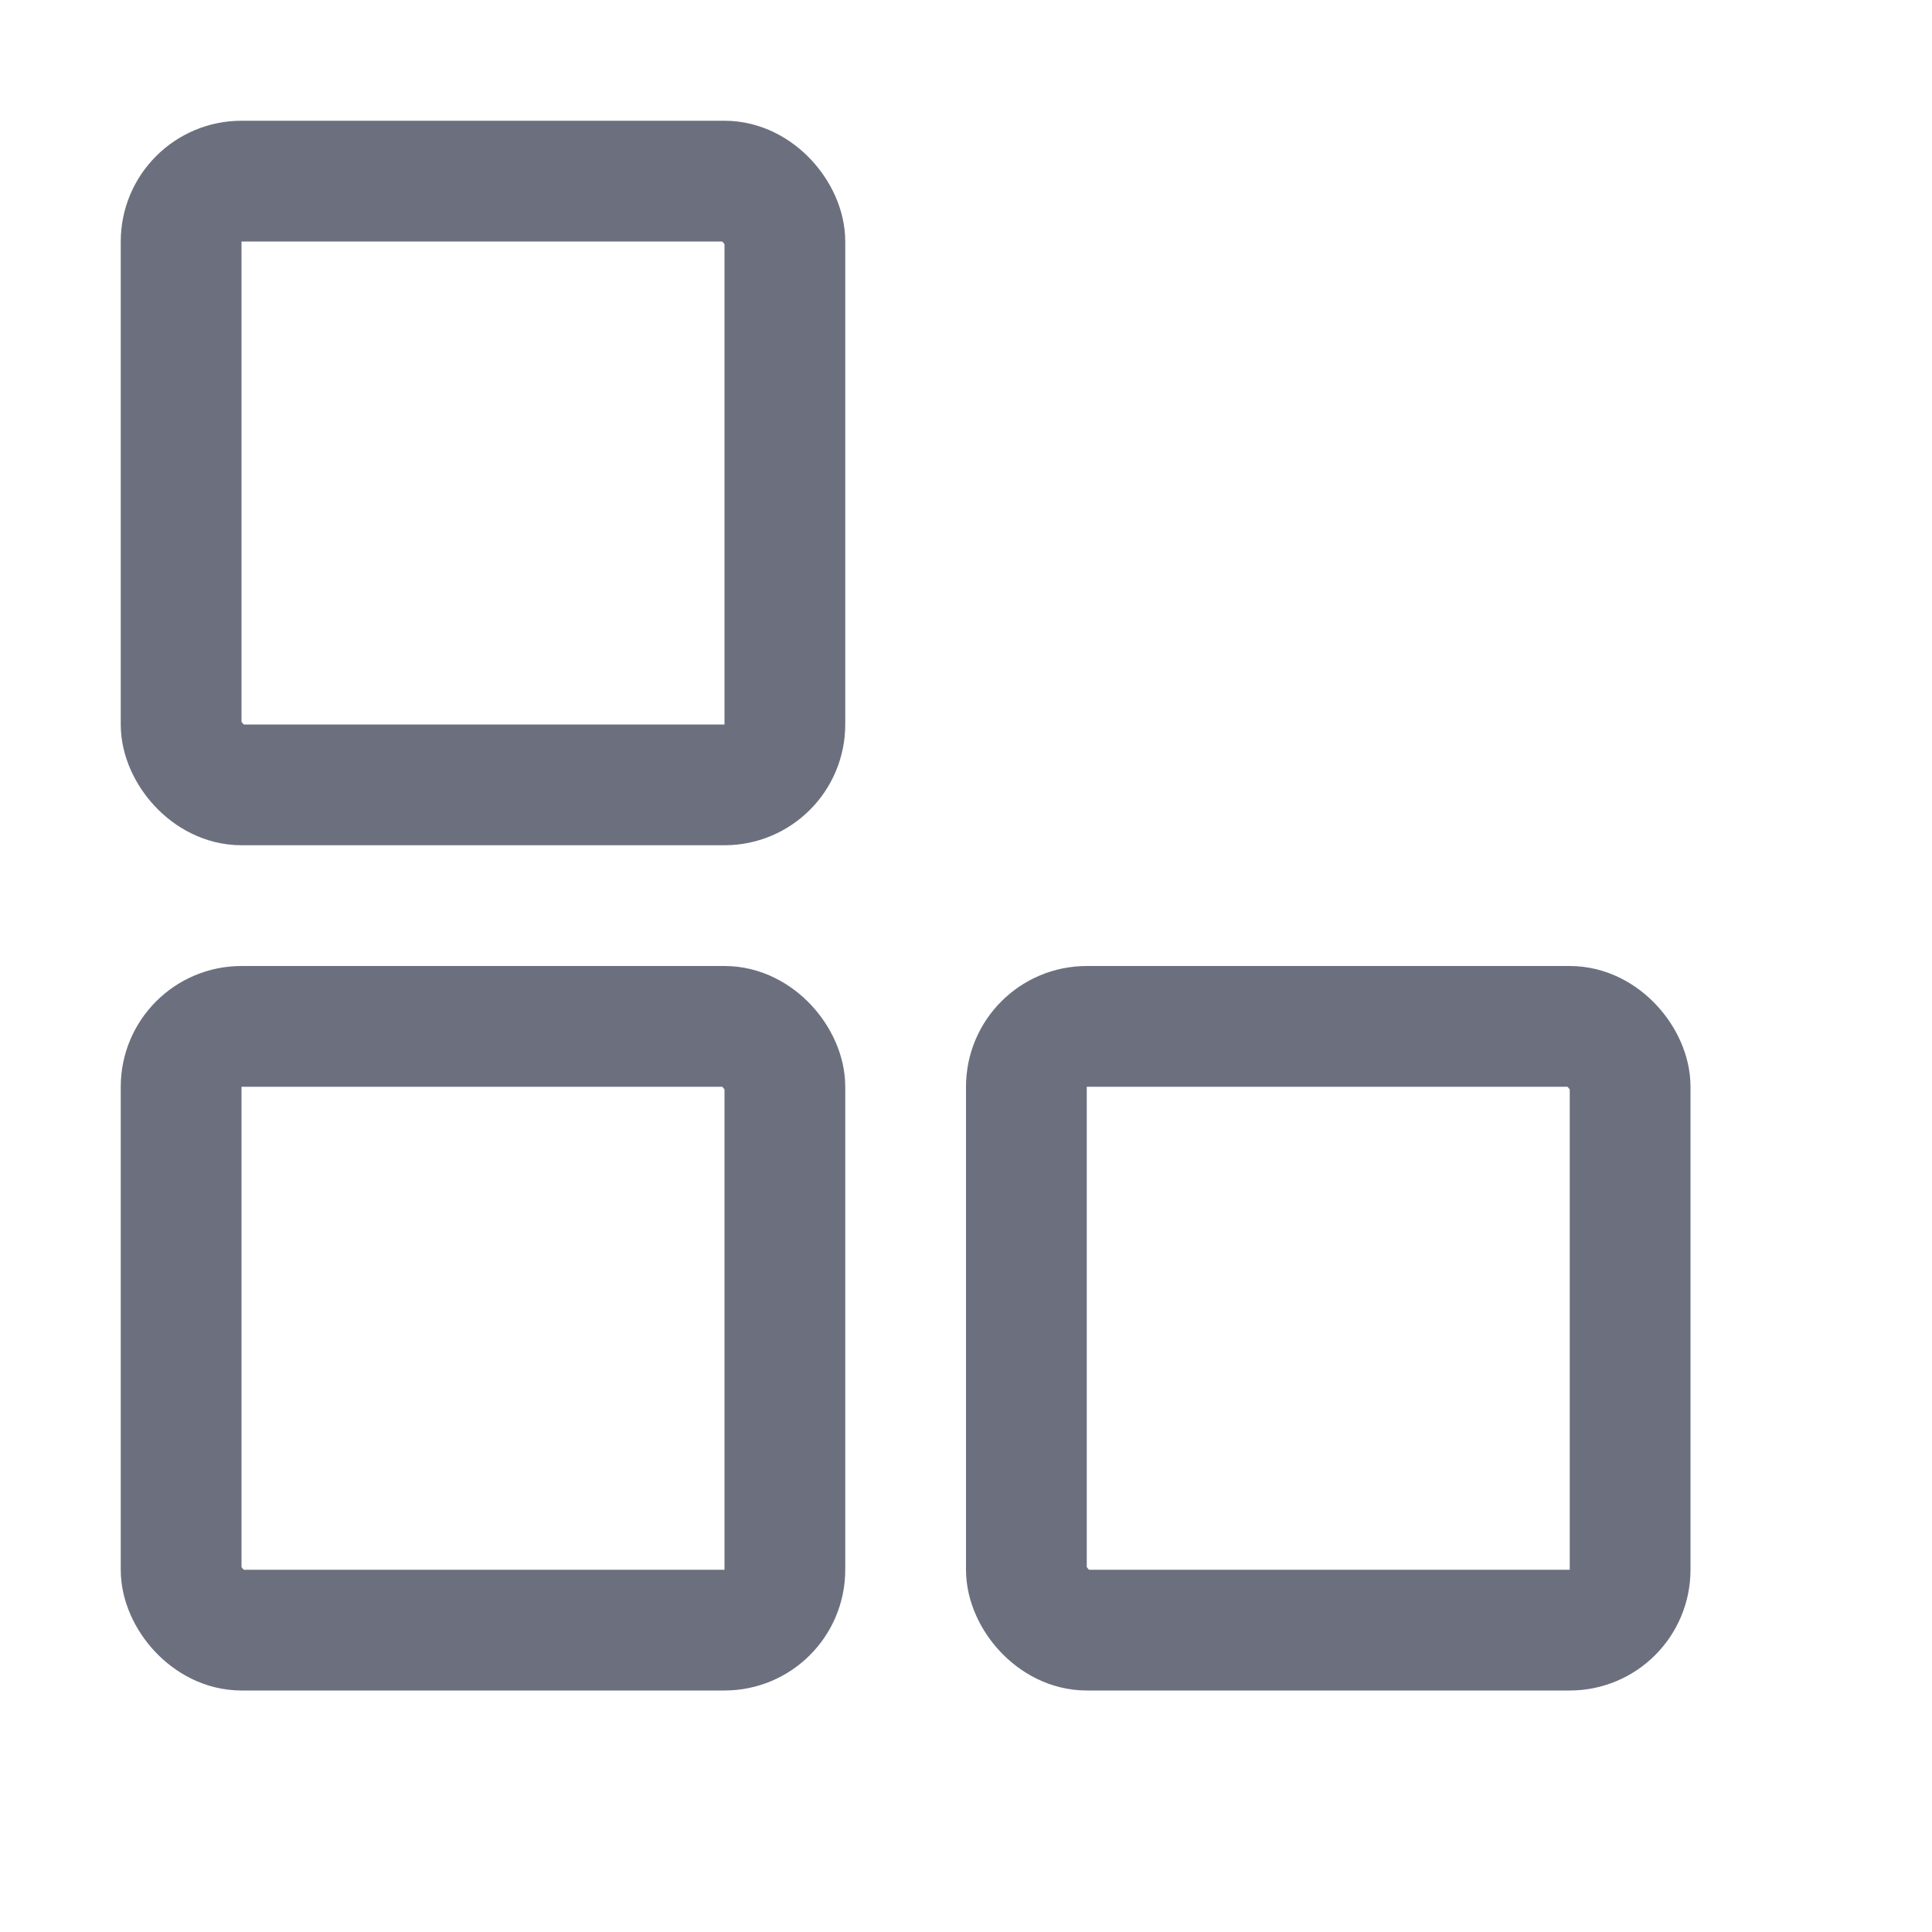 <svg width="16" height="16" viewBox="0 0 16 16" fill="none" xmlns="http://www.w3.org/2000/svg">
<rect x="1.5" y="1.5" width="5" height="5" rx="0.5" stroke="#6C707E"/>
<rect x="1.5" y="8.5" width="5" height="5" rx="0.5" stroke="#6C707E"/>
<rect x="8.5" y="8.5" width="5" height="5" rx="0.5" stroke="#6C707E"/>
</svg>
